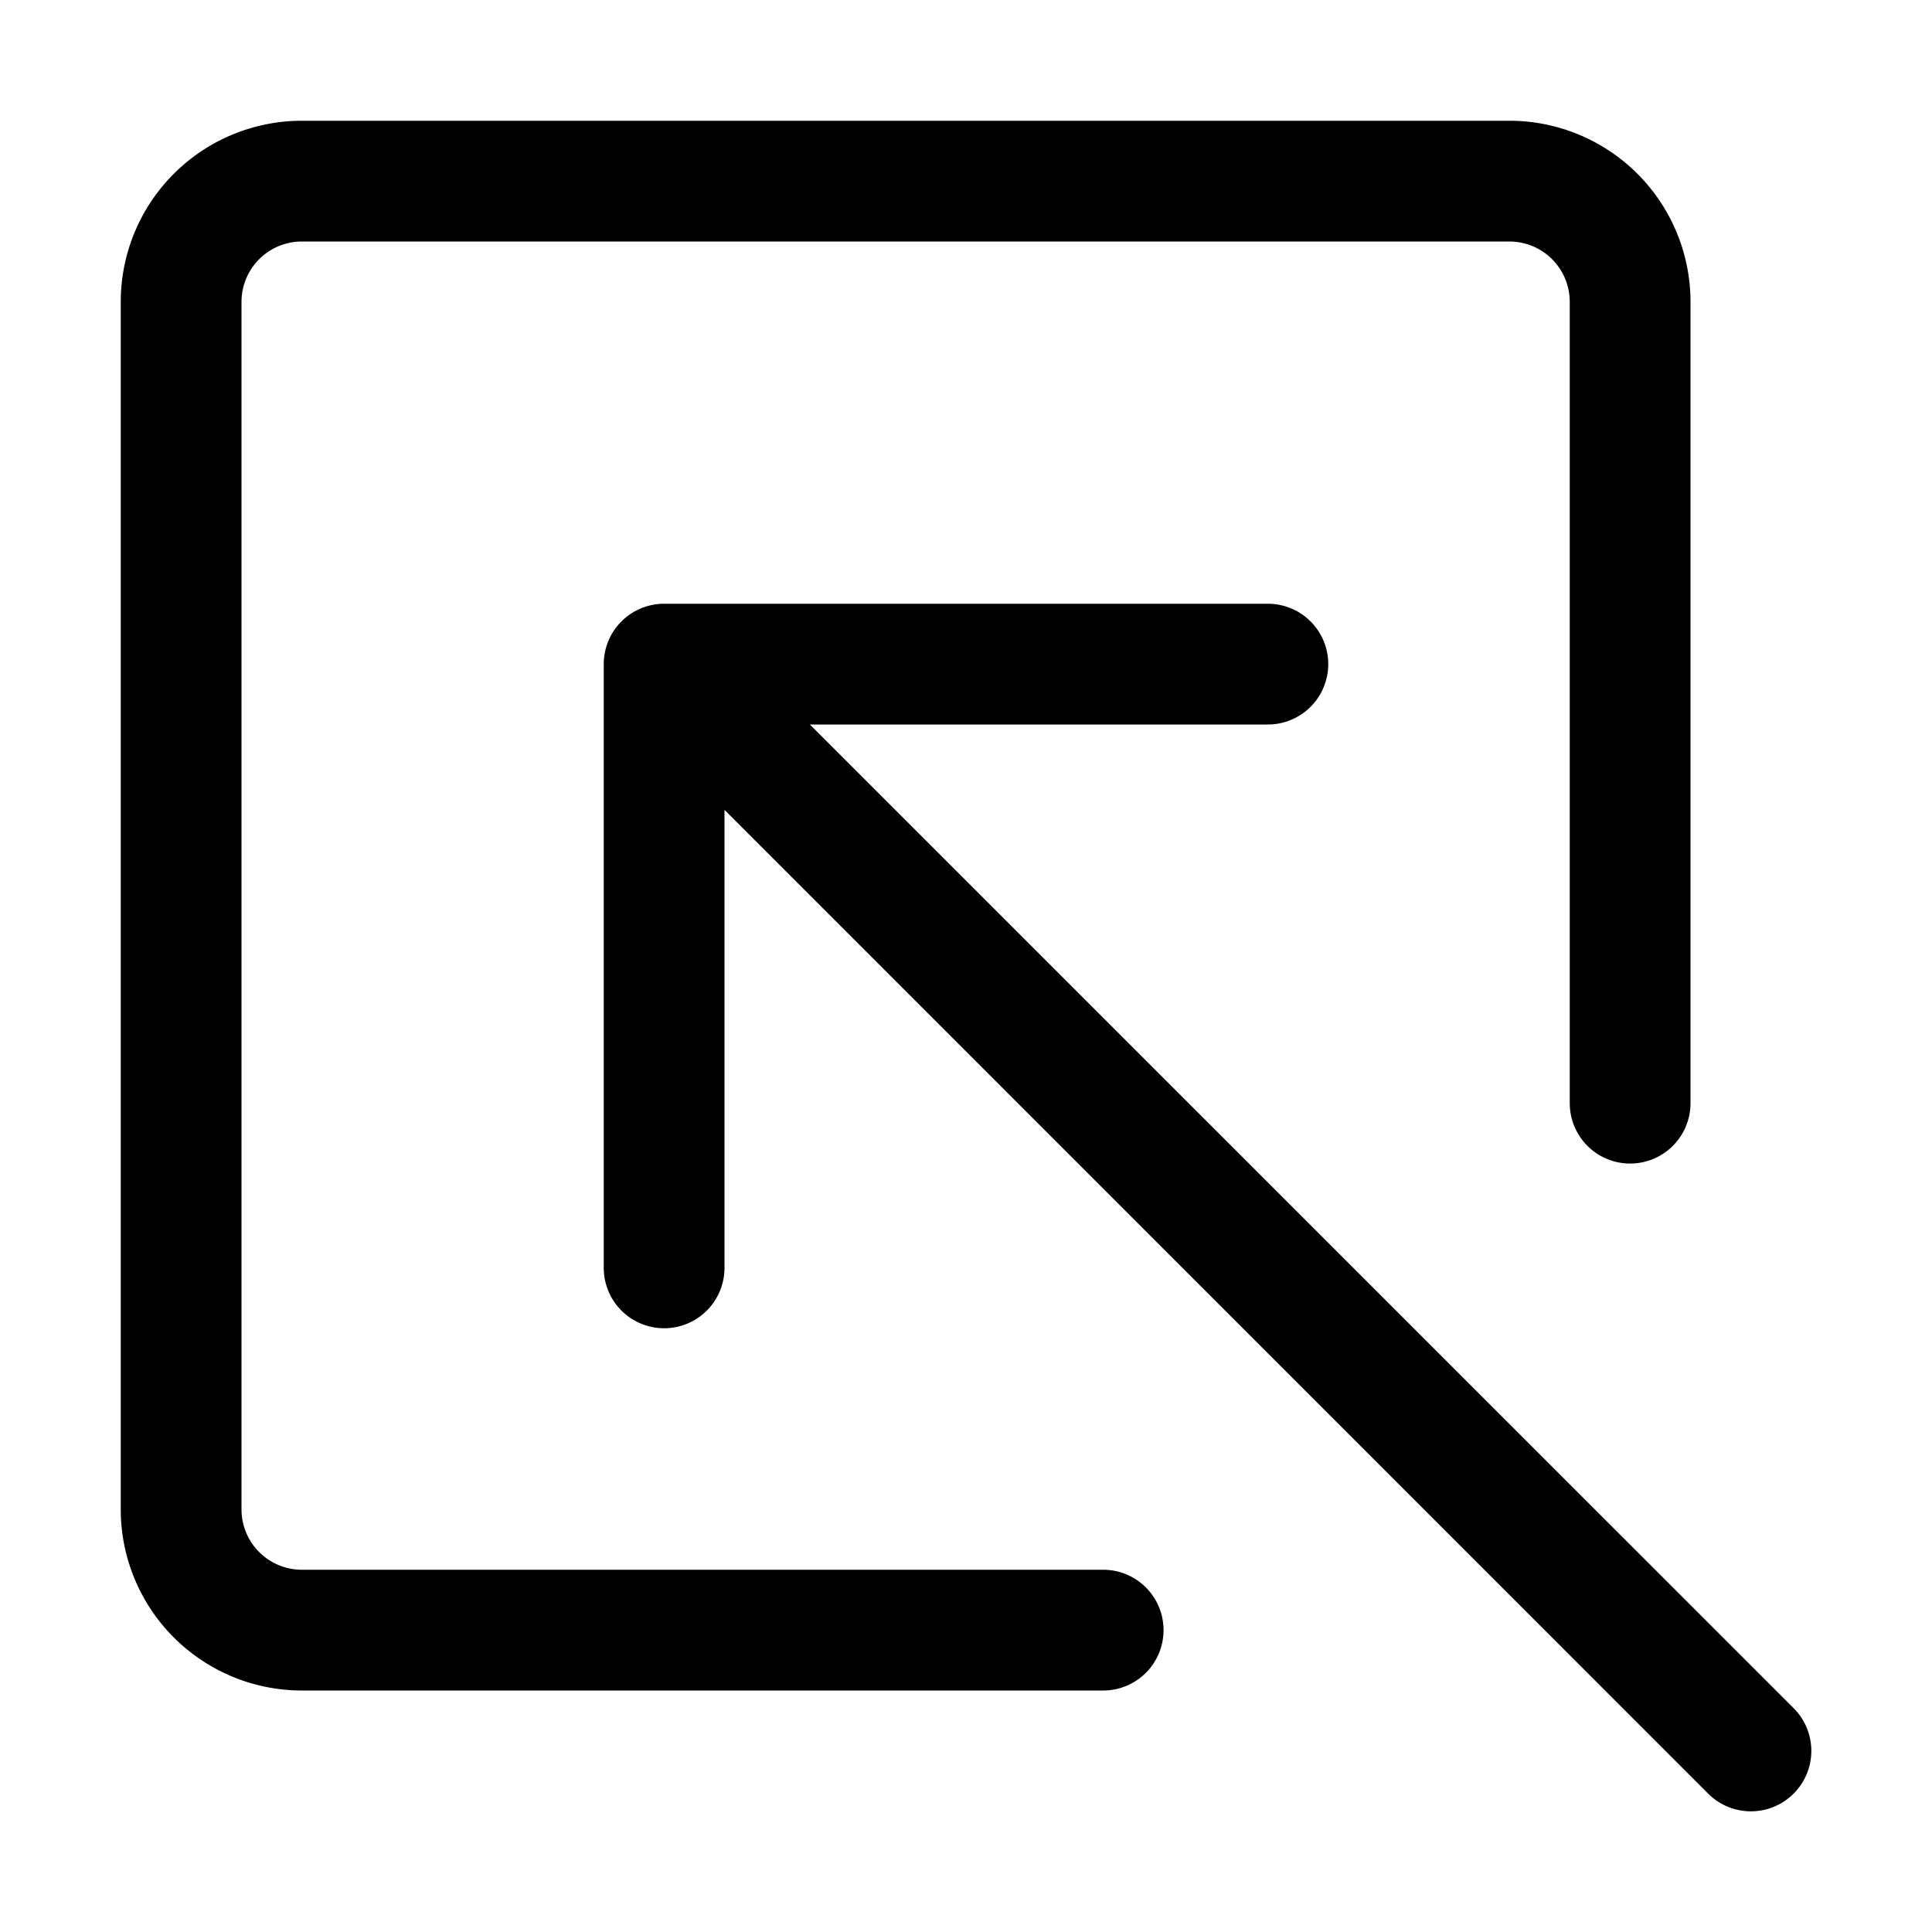 <svg xmlns="http://www.w3.org/2000/svg" fill="currentColor" viewBox="0 0 16 16" width="20" height="20"><path fill-rule="evenodd" d="M9.636 13.5a.5.5 0 01-.5.5H2.5A1.5 1.5 0 011 12.5v-10A1.5 1.5 0 012.5 1h10A1.5 1.5 0 0114 2.5v6.636a.5.5 0 01-1 0V2.5a.5.5 0 00-.5-.5h-10a.5.5 0 00-.5.5v10a.5.5 0 00.5.5h6.636a.5.5 0 01.5.5"/><path fill-rule="evenodd" d="M5 5.5a.5.5 0 01.5-.5h5a.5.5 0 010 1H6.707l8.147 8.146a.5.5 0 01-.708.708L6 6.707V10.5a.5.5 0 01-1 0z"/></svg>